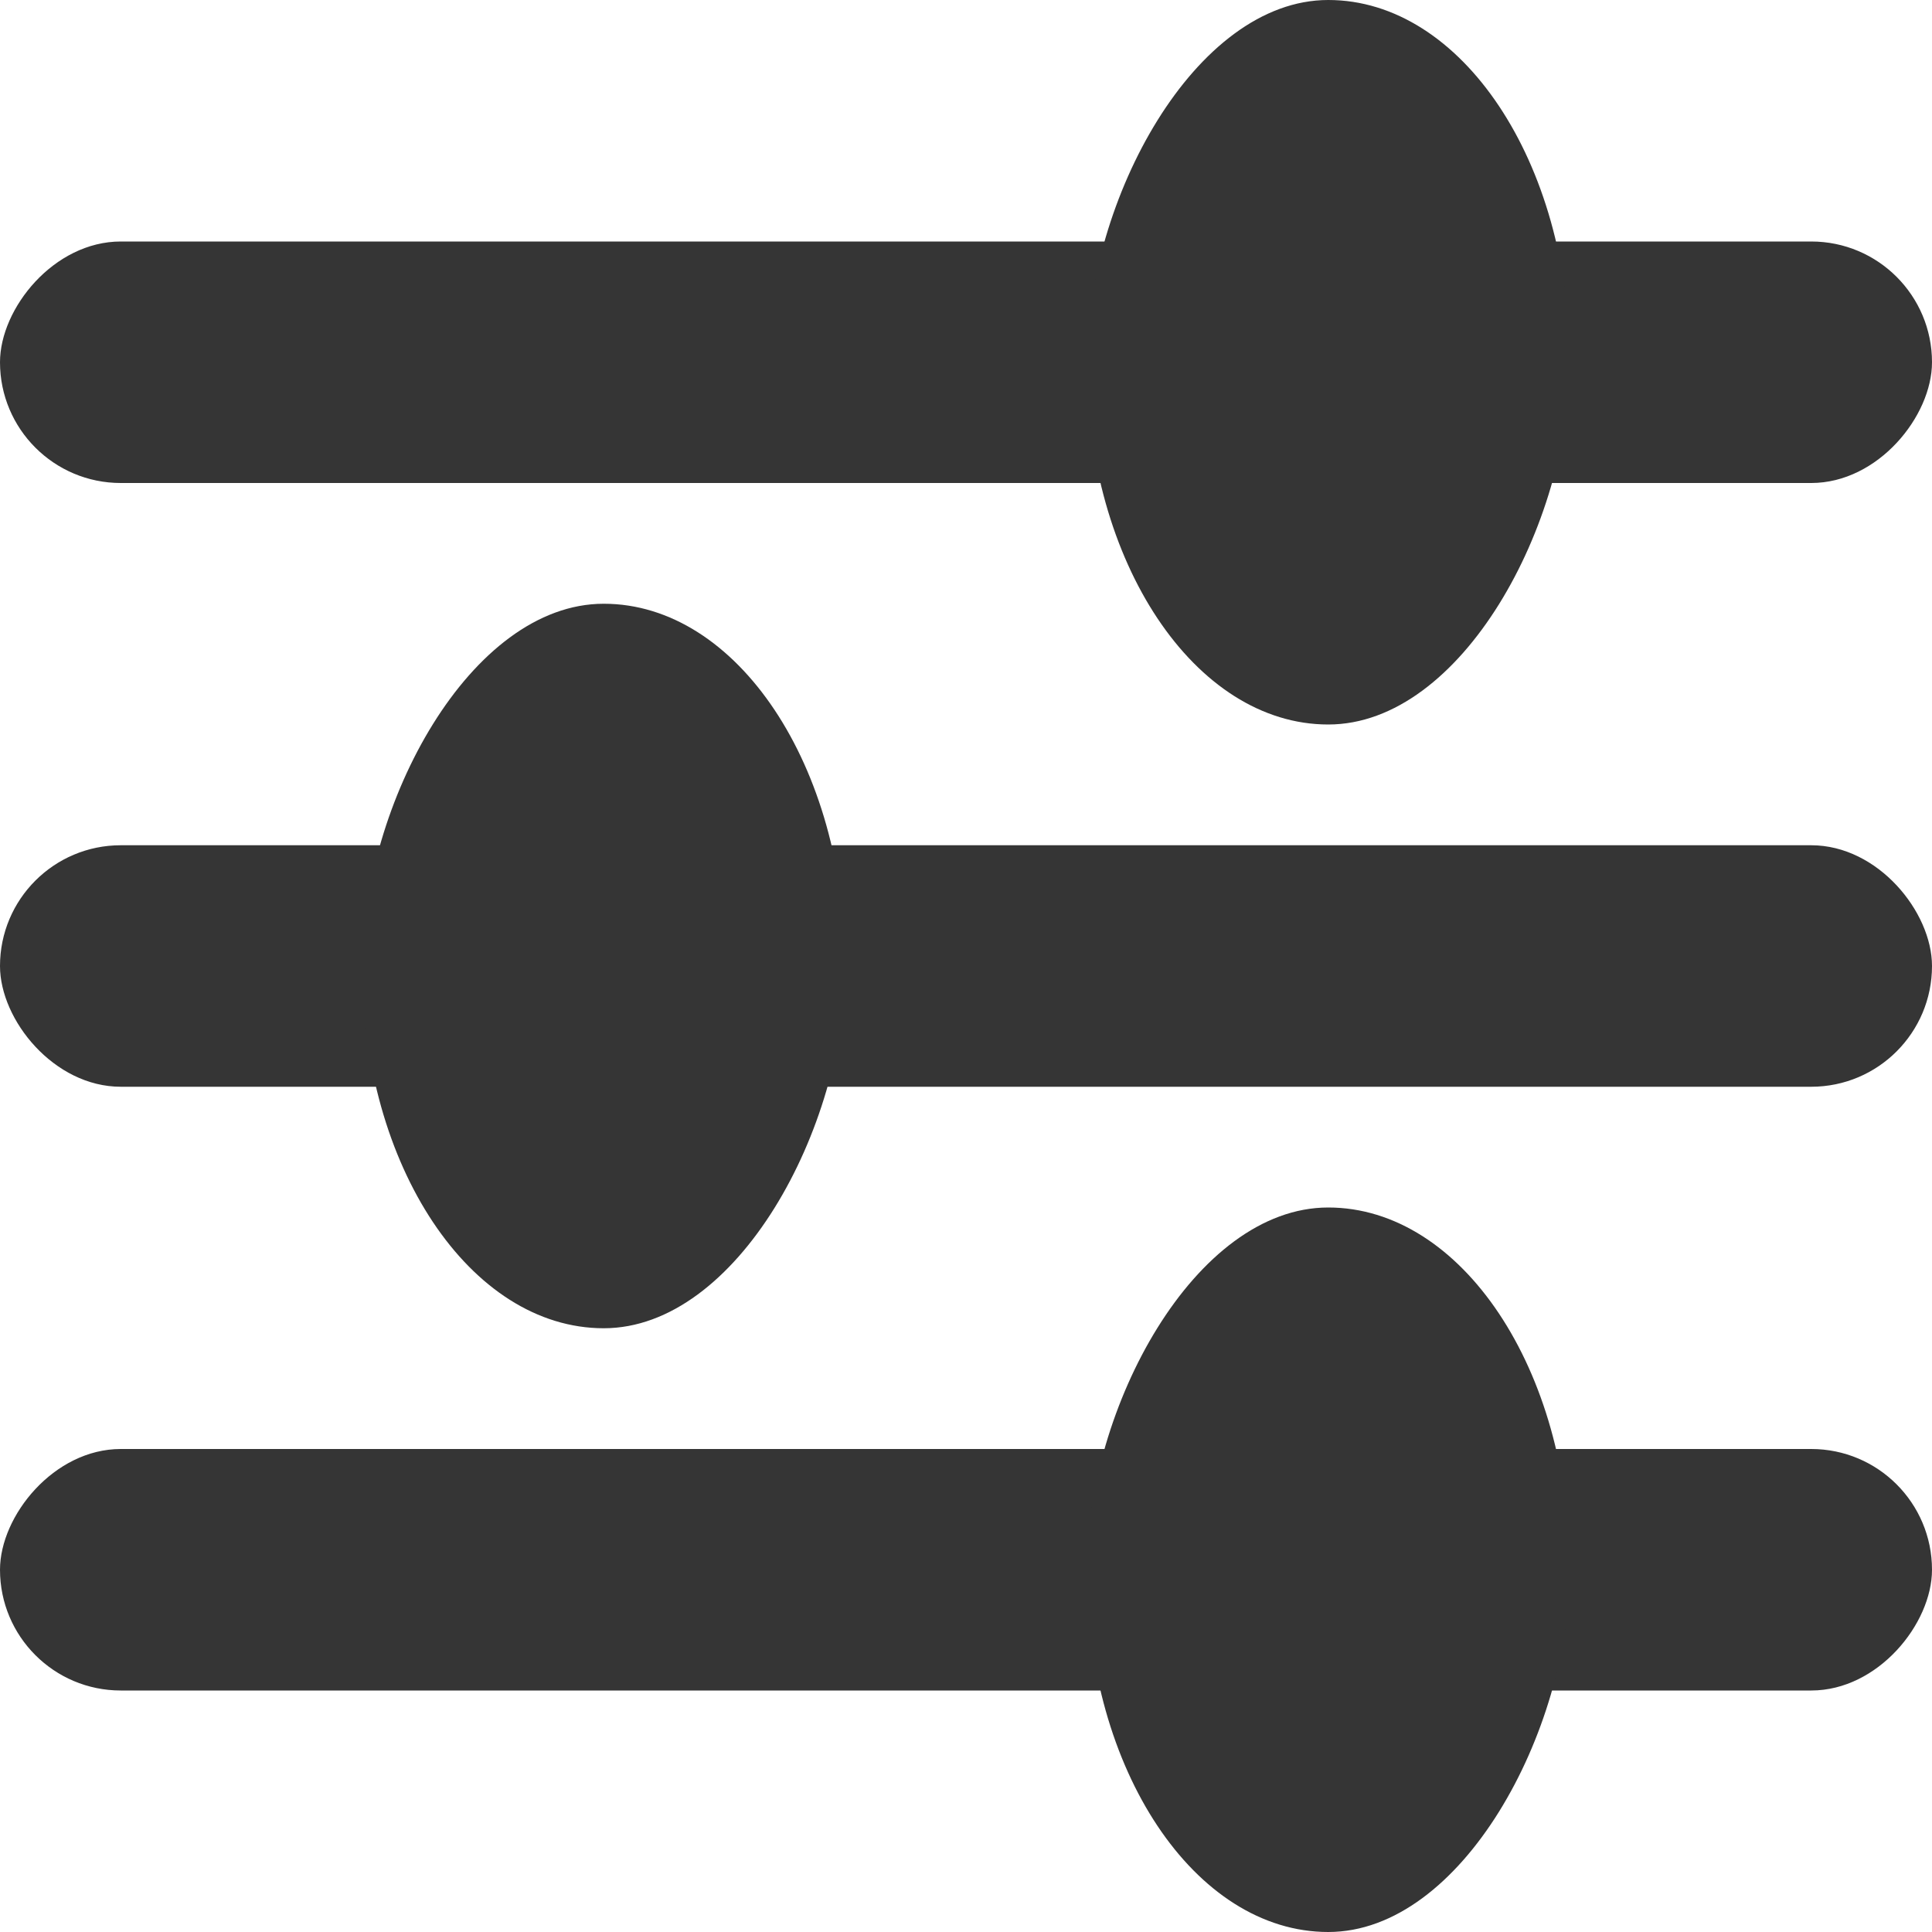 <svg xmlns="http://www.w3.org/2000/svg" viewBox="0 0 16 16">
 <rect width="16" height="2" y="7" rx="1" style="fill:#353535;fill-opacity:1;stroke:none;fill-rule:evenodd"/>
 <rect rx="1" y="2" x="-16" height="2" width="16" transform="scale(-1,1)" style="fill:#353535;fill-opacity:1;stroke:none;fill-rule:evenodd"/>
 <rect ry="3" rx="2" x="-13" height="6" width="4" transform="scale(-1,1)" style="fill:#353535;fill-opacity:1;stroke:none"/>
 <rect transform="scale(-1,1)" width="16" height="2" x="-16" y="12" rx="1" style="fill:#353535;fill-opacity:1;stroke:none;fill-rule:evenodd"/>
 <rect transform="scale(-1,1)" width="4" height="6" x="-7" y="5" rx="2" ry="3" style="fill:#353535;fill-opacity:1;stroke:none"/>
 <rect transform="scale(-1,1)" width="4" height="6" x="-13" y="10" rx="2" ry="3" style="fill:#353535;fill-opacity:1;stroke:none"/>
</svg>

